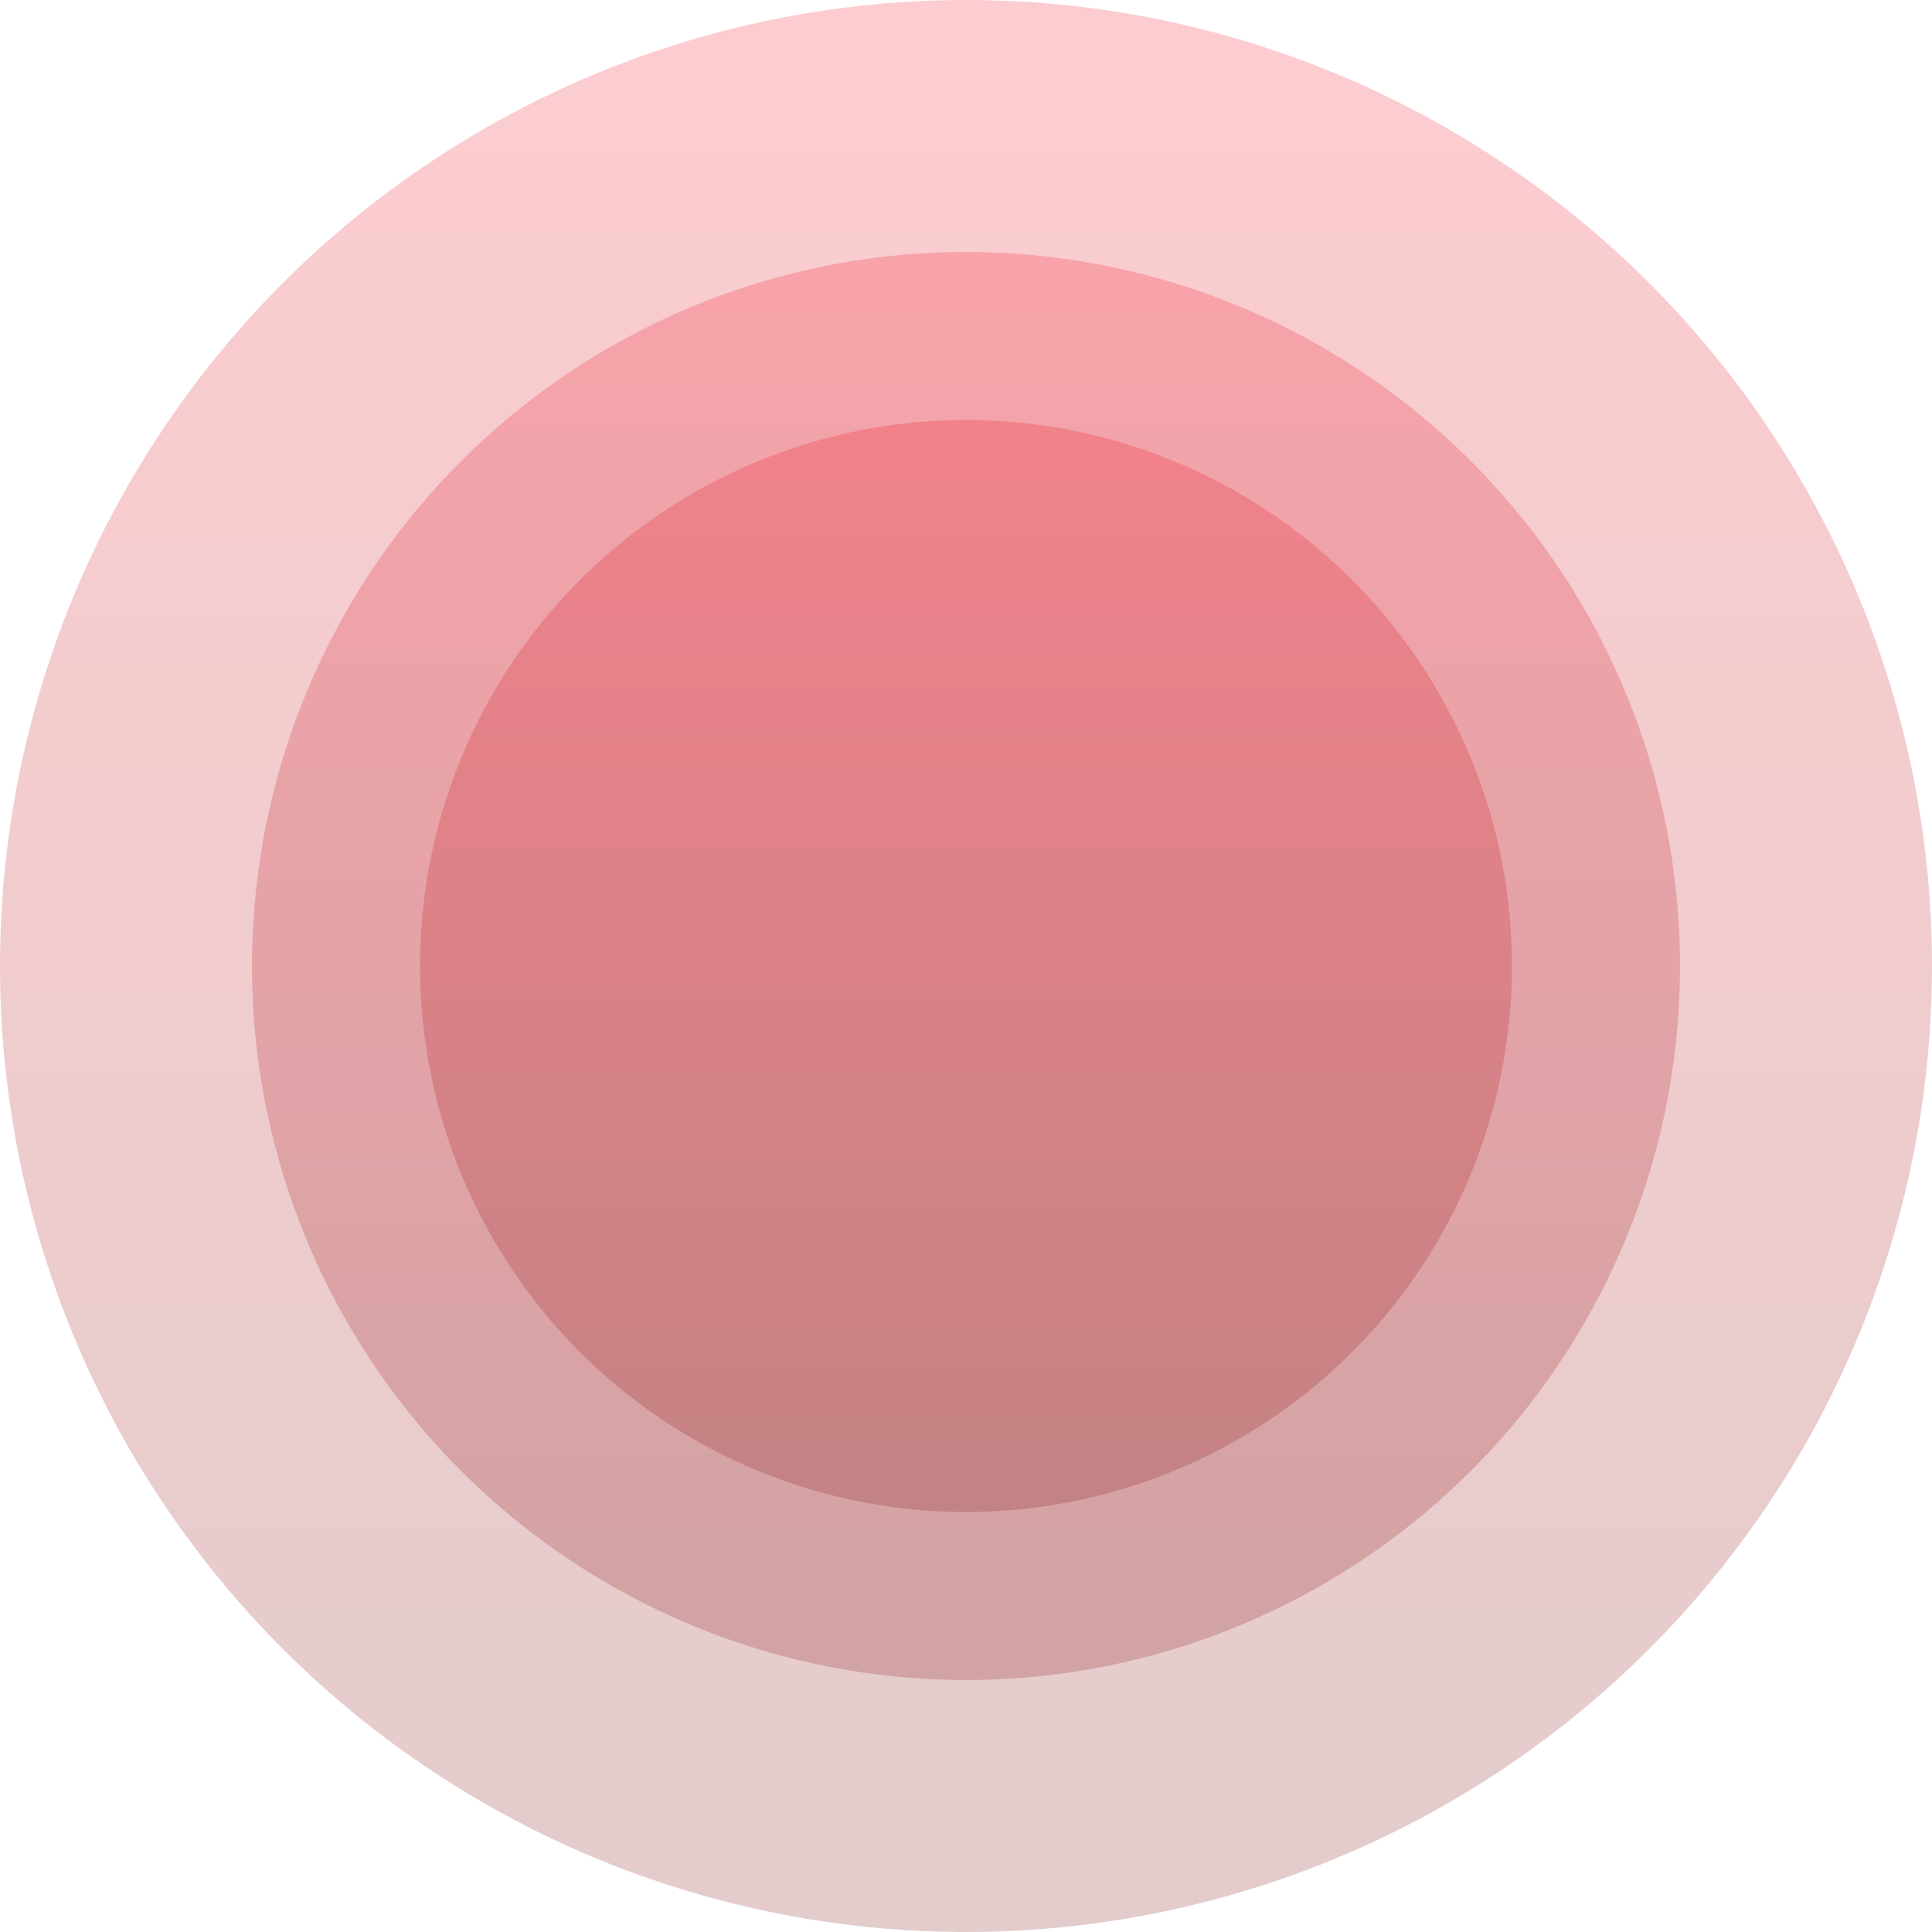 <svg width="33" height="33" viewBox="0 0 33 33" fill="none" xmlns="http://www.w3.org/2000/svg">
<circle opacity="0.2" cx="16.5" cy="16.5" r="9.326" fill="url(#paint0_linear)"/>
<circle opacity="0.2" cx="16.5" cy="16.5" r="12.196" fill="url(#paint1_linear)"/>
<circle opacity="0.2" cx="16.5" cy="16.5" r="16.5" fill="url(#paint2_linear)"/>
<defs>
<linearGradient id="paint0_linear" x1="16.5" y1="7.174" x2="16.5" y2="25.826" gradientUnits="userSpaceOnUse">
<stop stop-color="#E50012"/>
<stop offset="0" stop-color="#F30013"/>
<stop offset="1" stop-color="#740000"/>
</linearGradient>
<linearGradient id="paint1_linear" x1="16.5" y1="4.304" x2="16.5" y2="28.696" gradientUnits="userSpaceOnUse">
<stop stop-color="#E50012"/>
<stop offset="0" stop-color="#F30013"/>
<stop offset="1" stop-color="#740000"/>
</linearGradient>
<linearGradient id="paint2_linear" x1="16.5" y1="0" x2="16.5" y2="33" gradientUnits="userSpaceOnUse">
<stop stop-color="#E50012"/>
<stop offset="0" stop-color="#F30013"/>
<stop offset="1" stop-color="#740000"/>
</linearGradient>
</defs>
</svg>
